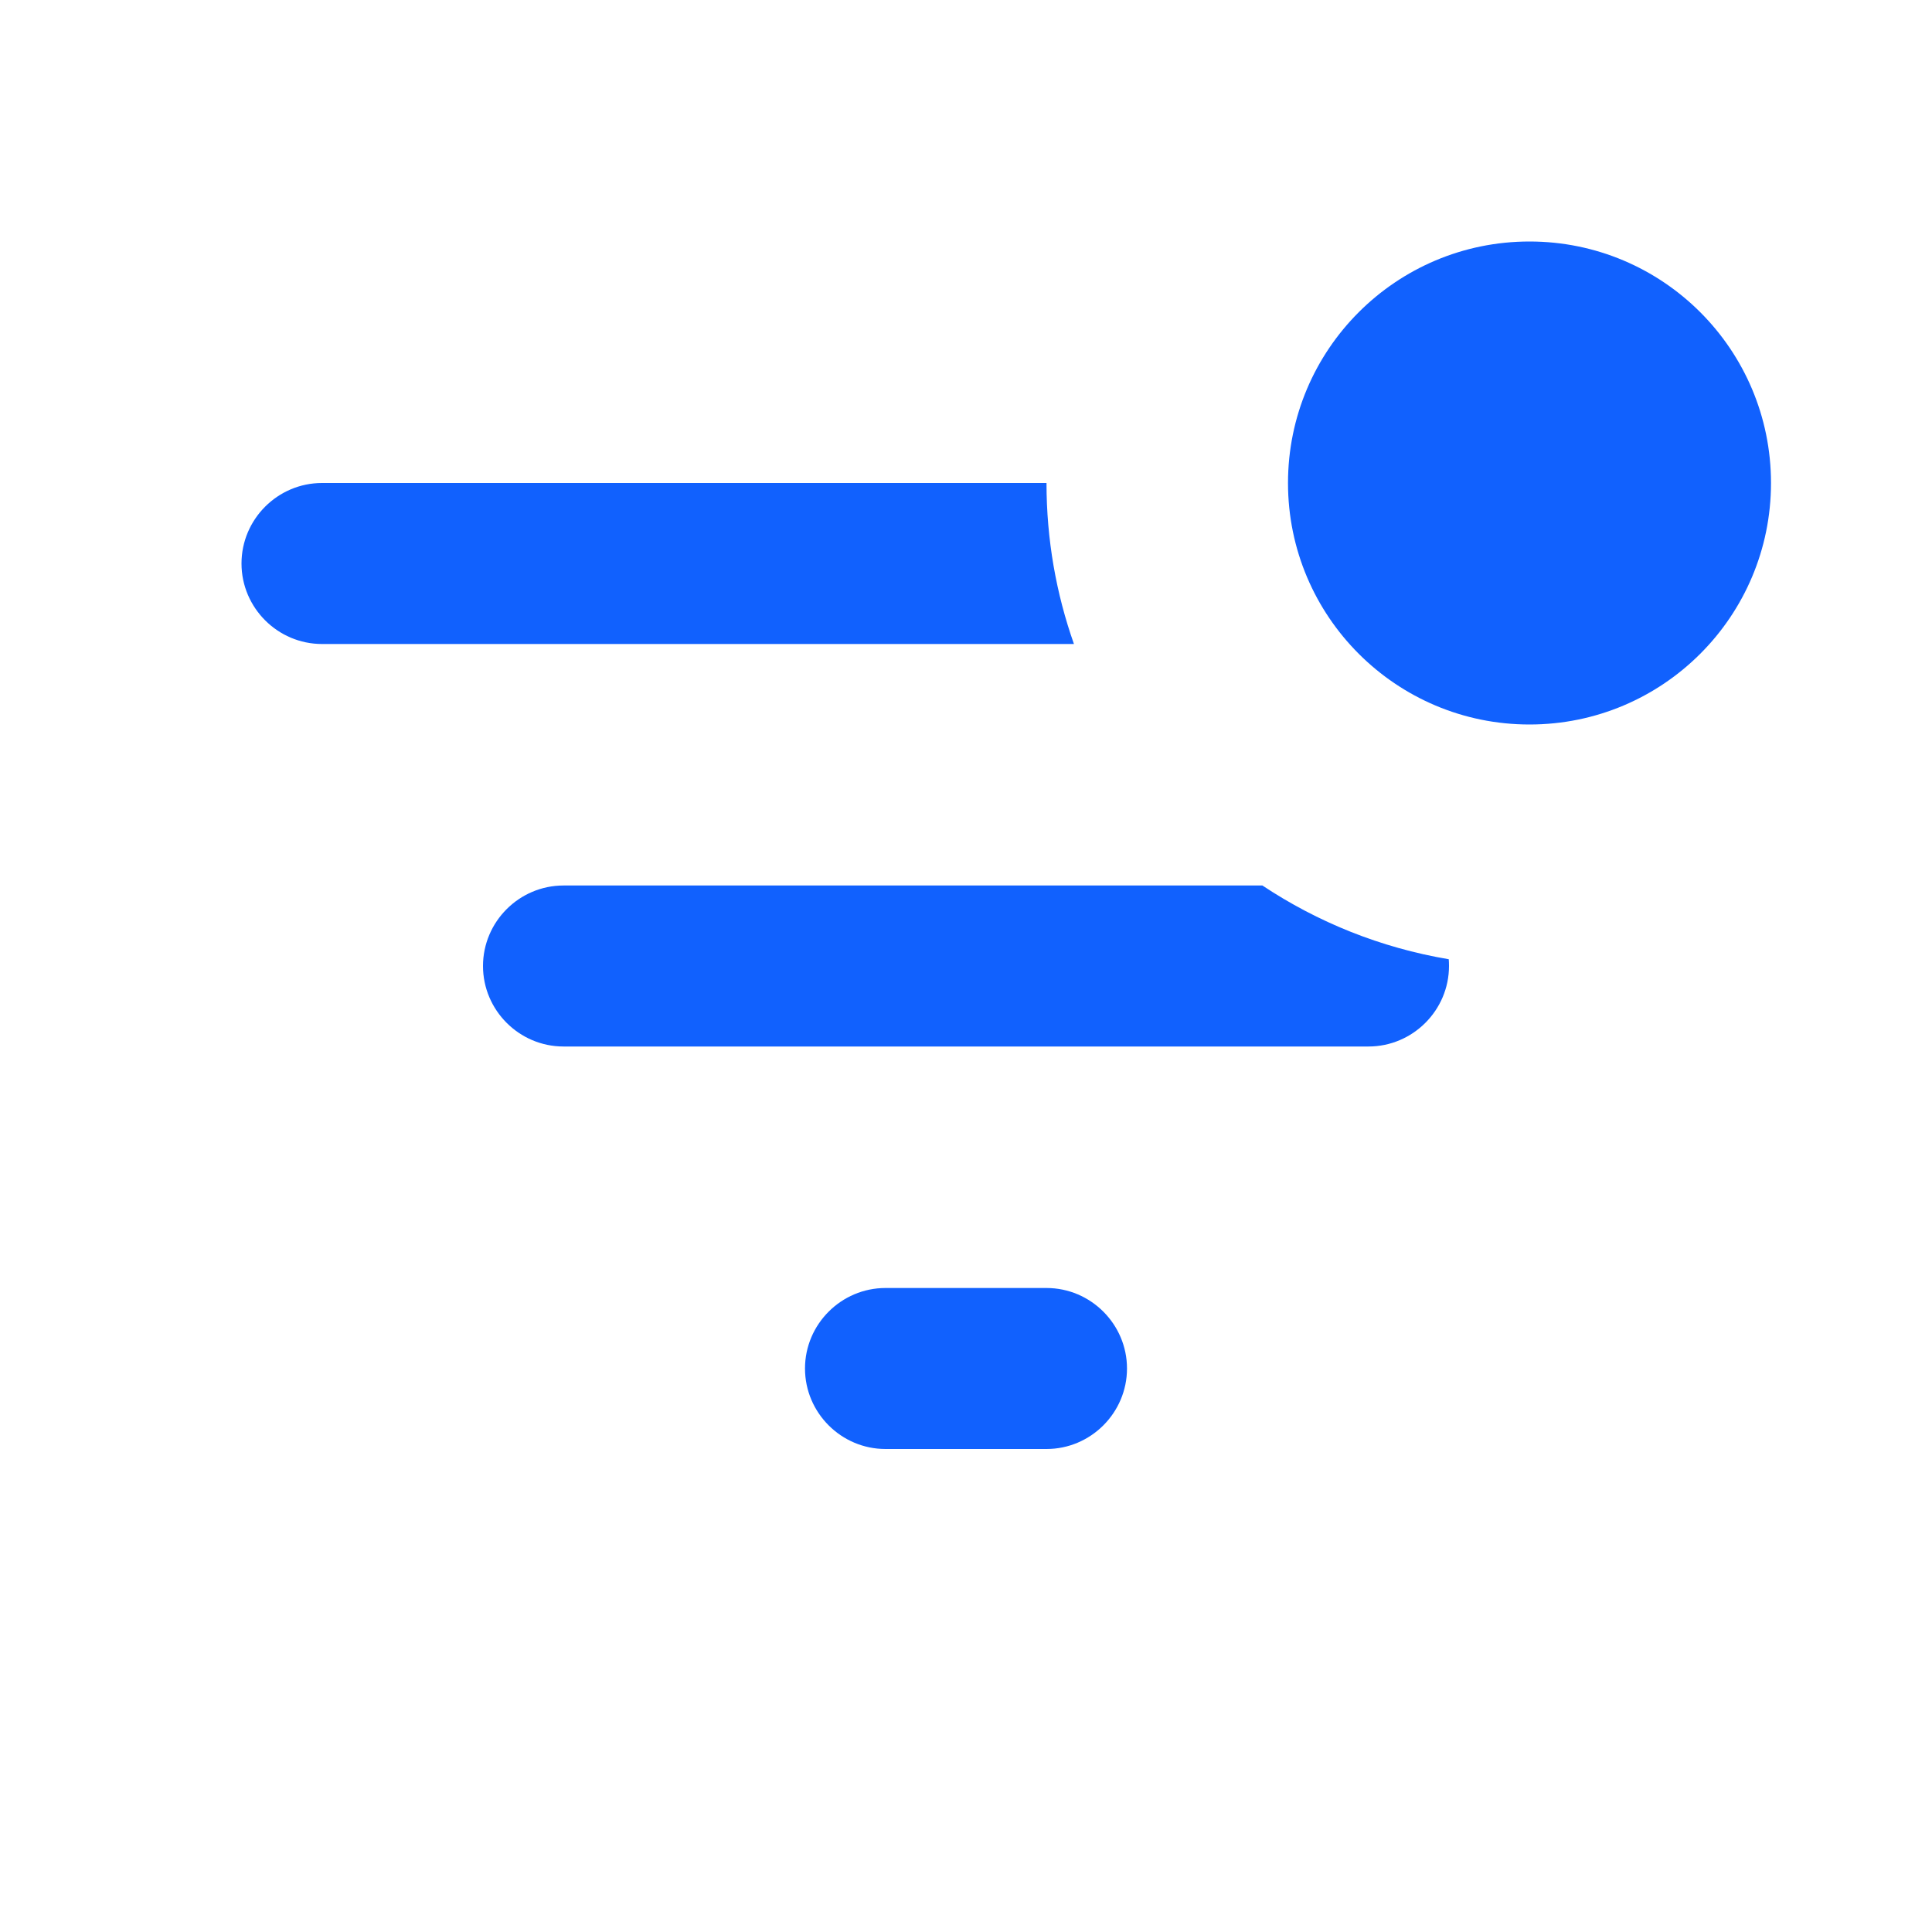 <svg width="24" height="24" viewBox="0 0 24 24" fill="none" xmlns="http://www.w3.org/2000/svg">
<path d="M13 6H4C3.45 6 3 6.45 3 7C3 7.55 3.45 8 4 8H13.341C13.12 7.374 13 6.701 13 6Z" fill="#1161FE"/>
<path d="M15.682 11C16.368 11.456 17.152 11.774 17.997 11.916C17.999 11.944 18 11.972 18 12C18 12.55 17.55 13 17 13H7C6.45 13 6 12.55 6 12C6 11.45 6.45 11 7 11H15.682Z" fill="#1161FE"/>
<path d="M11 18H13C13.55 18 14 17.55 14 17C14 16.45 13.55 16 13 16H11C10.45 16 10 16.45 10 17C10 17.55 10.45 18 11 18Z" fill="#1161FE"/>
<path d="M19 9C20.657 9 22 7.657 22 6C22 4.343 20.657 3 19 3C17.343 3 16 4.343 16 6C16 7.657 17.343 9 19 9Z" fill="#1161FE"/>
</svg>
